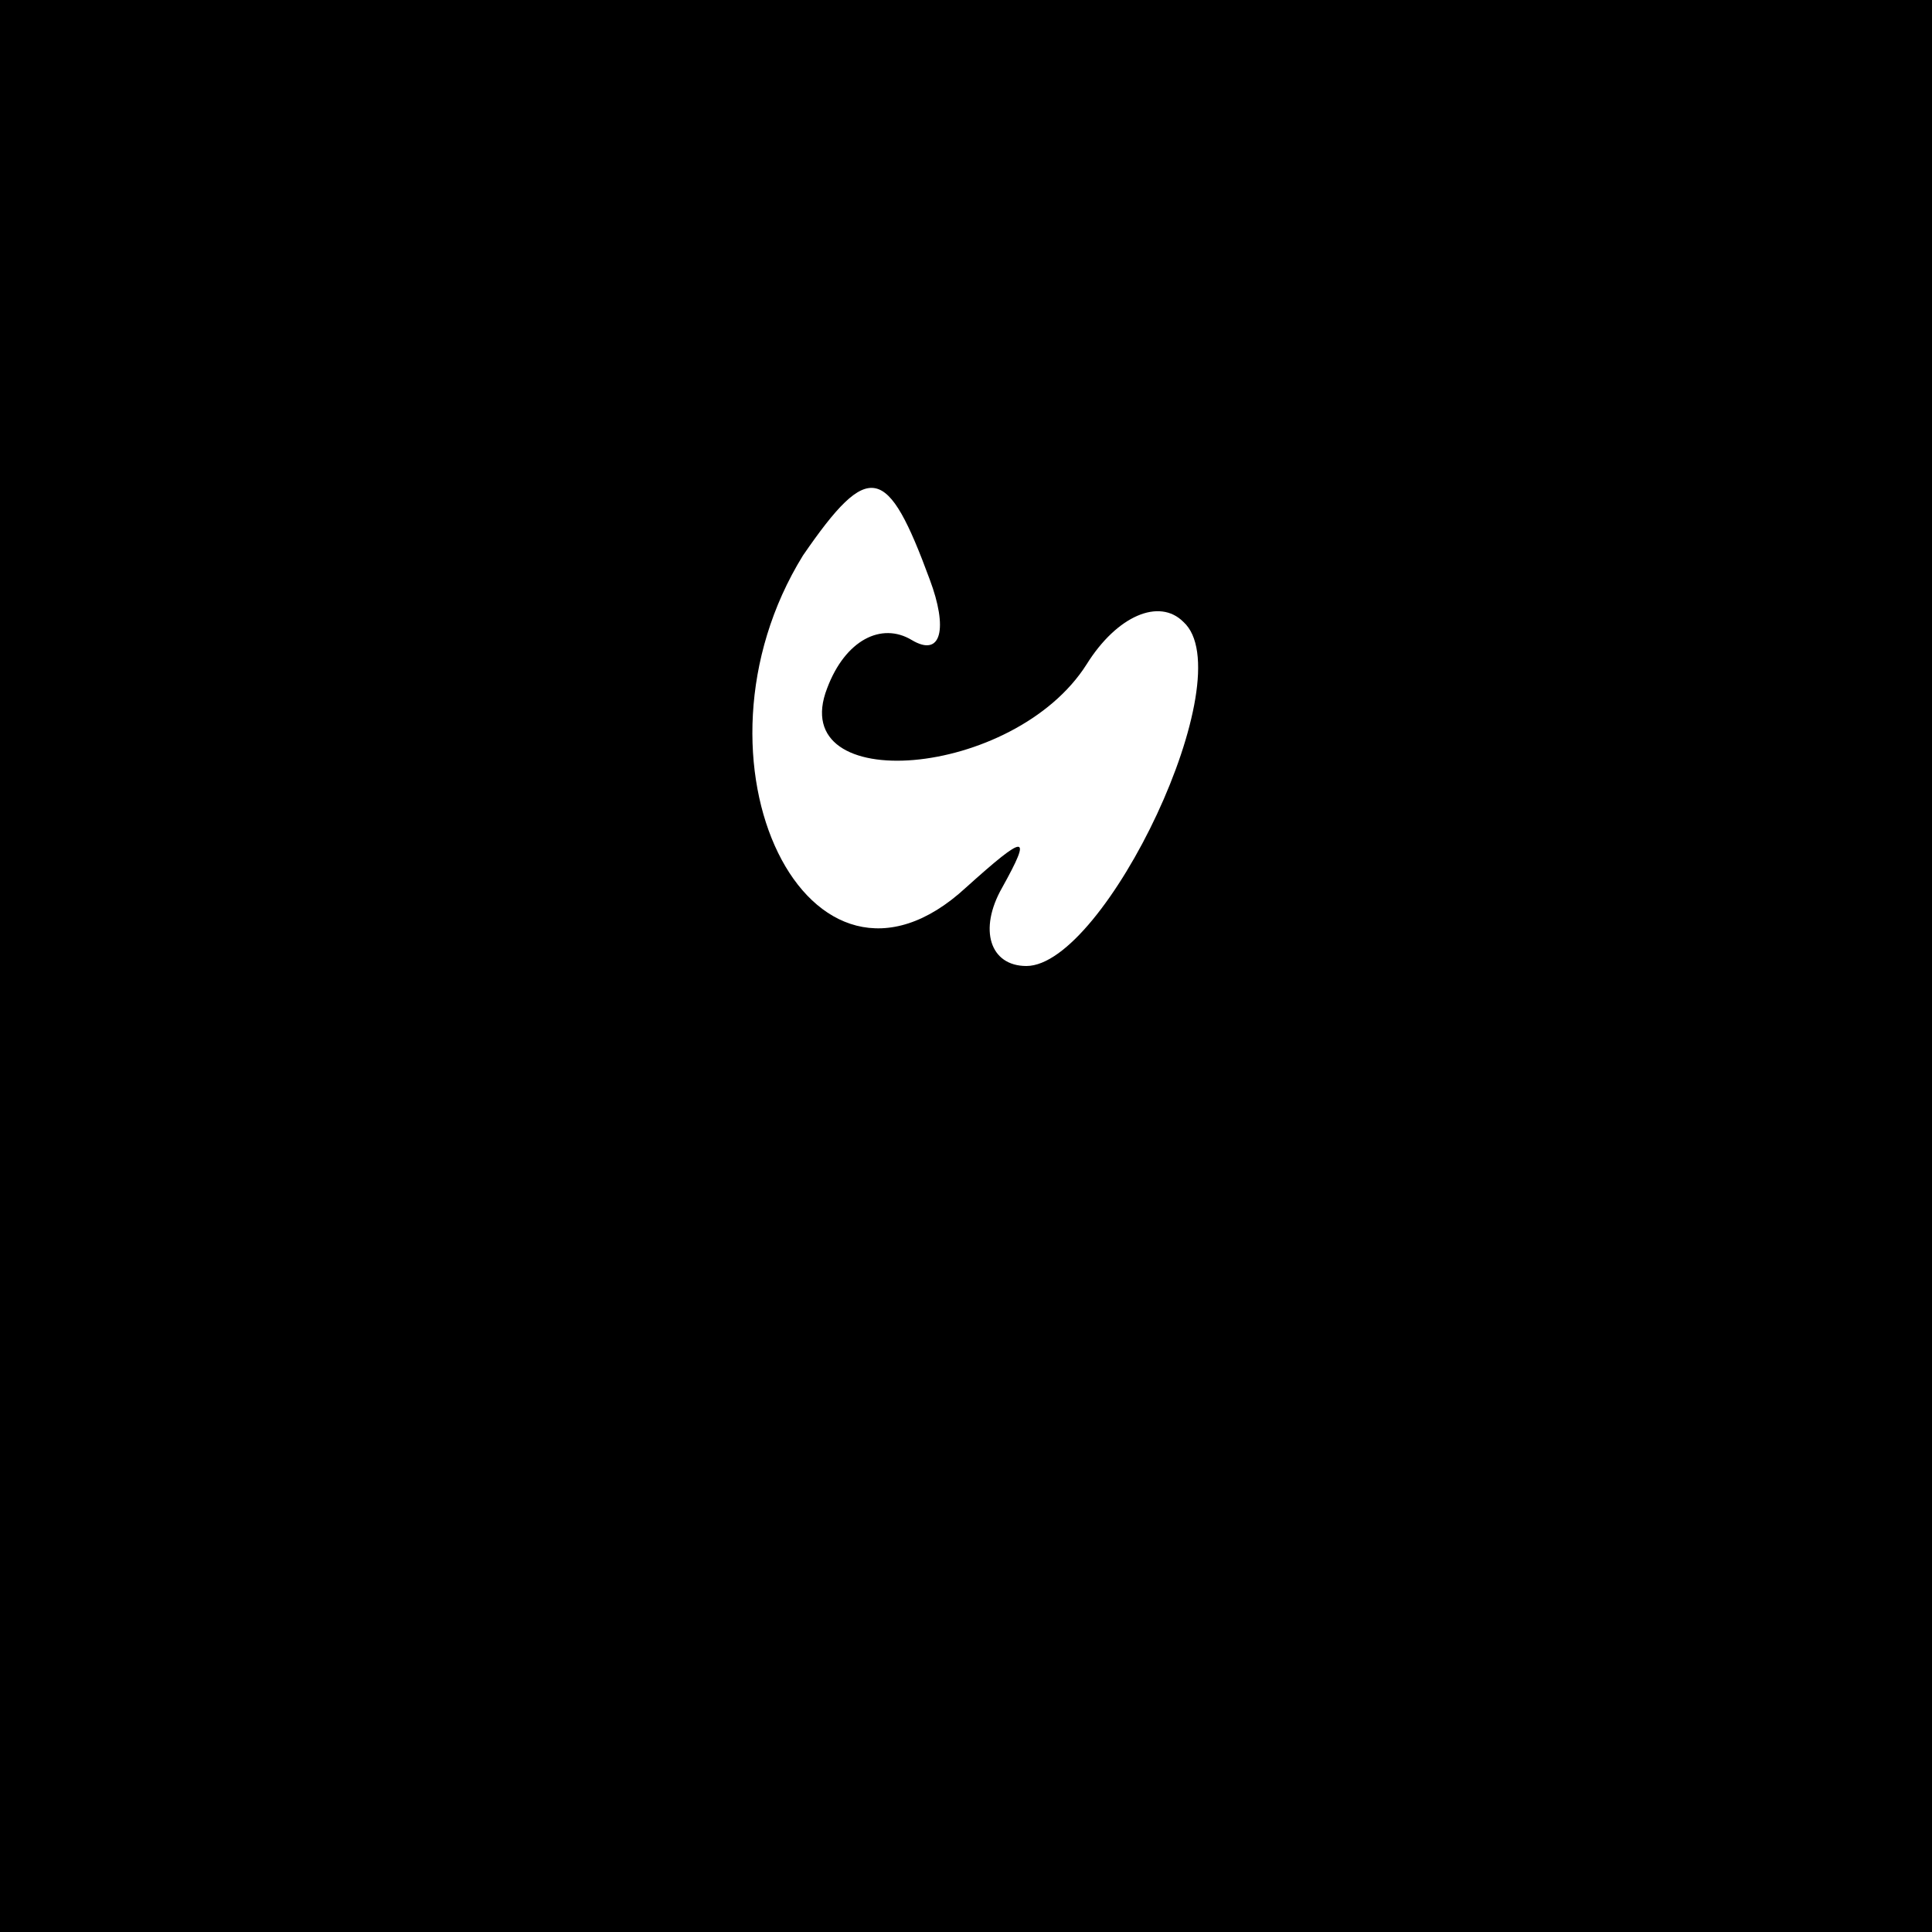 <?xml version="1.0" standalone="no"?>
<!DOCTYPE svg PUBLIC "-//W3C//DTD SVG 20010904//EN"
 "http://www.w3.org/TR/2001/REC-SVG-20010904/DTD/svg10.dtd">
<svg version="1.0" xmlns="http://www.w3.org/2000/svg"
 width="32pt" height="32pt" viewBox="0 0 32 32"
 preserveAspectRatio="xMidYMid meet">
<rect x="0" y="0" width="32" height="32" fill="#808080" stroke="none"/>
<g transform="translate(0,32) scale(0.1,-0.1)"
fill="#000000" stroke="none">
<path fill="#000000" stroke="none" d="M0 160 l0 -160 160 0 160 0 0 160 0
160 -160 0 -160 0 0 -160z"/>
<path fill="#ffffff" stroke="none" d="M154 224 c3 -8 2 -13 -3 -10 -5 3 -11
0 -14 -8 -7 -18 31 -15 43 4 5 8 12 11 16 7 10 -9 -13 -57 -26 -57 -6 0 -8 6
-4 13 5 9 4 9 -6 0 -26 -24 -48 21 -27 55 11 16 14 15 21 -4z"/>
</g>
</svg>
